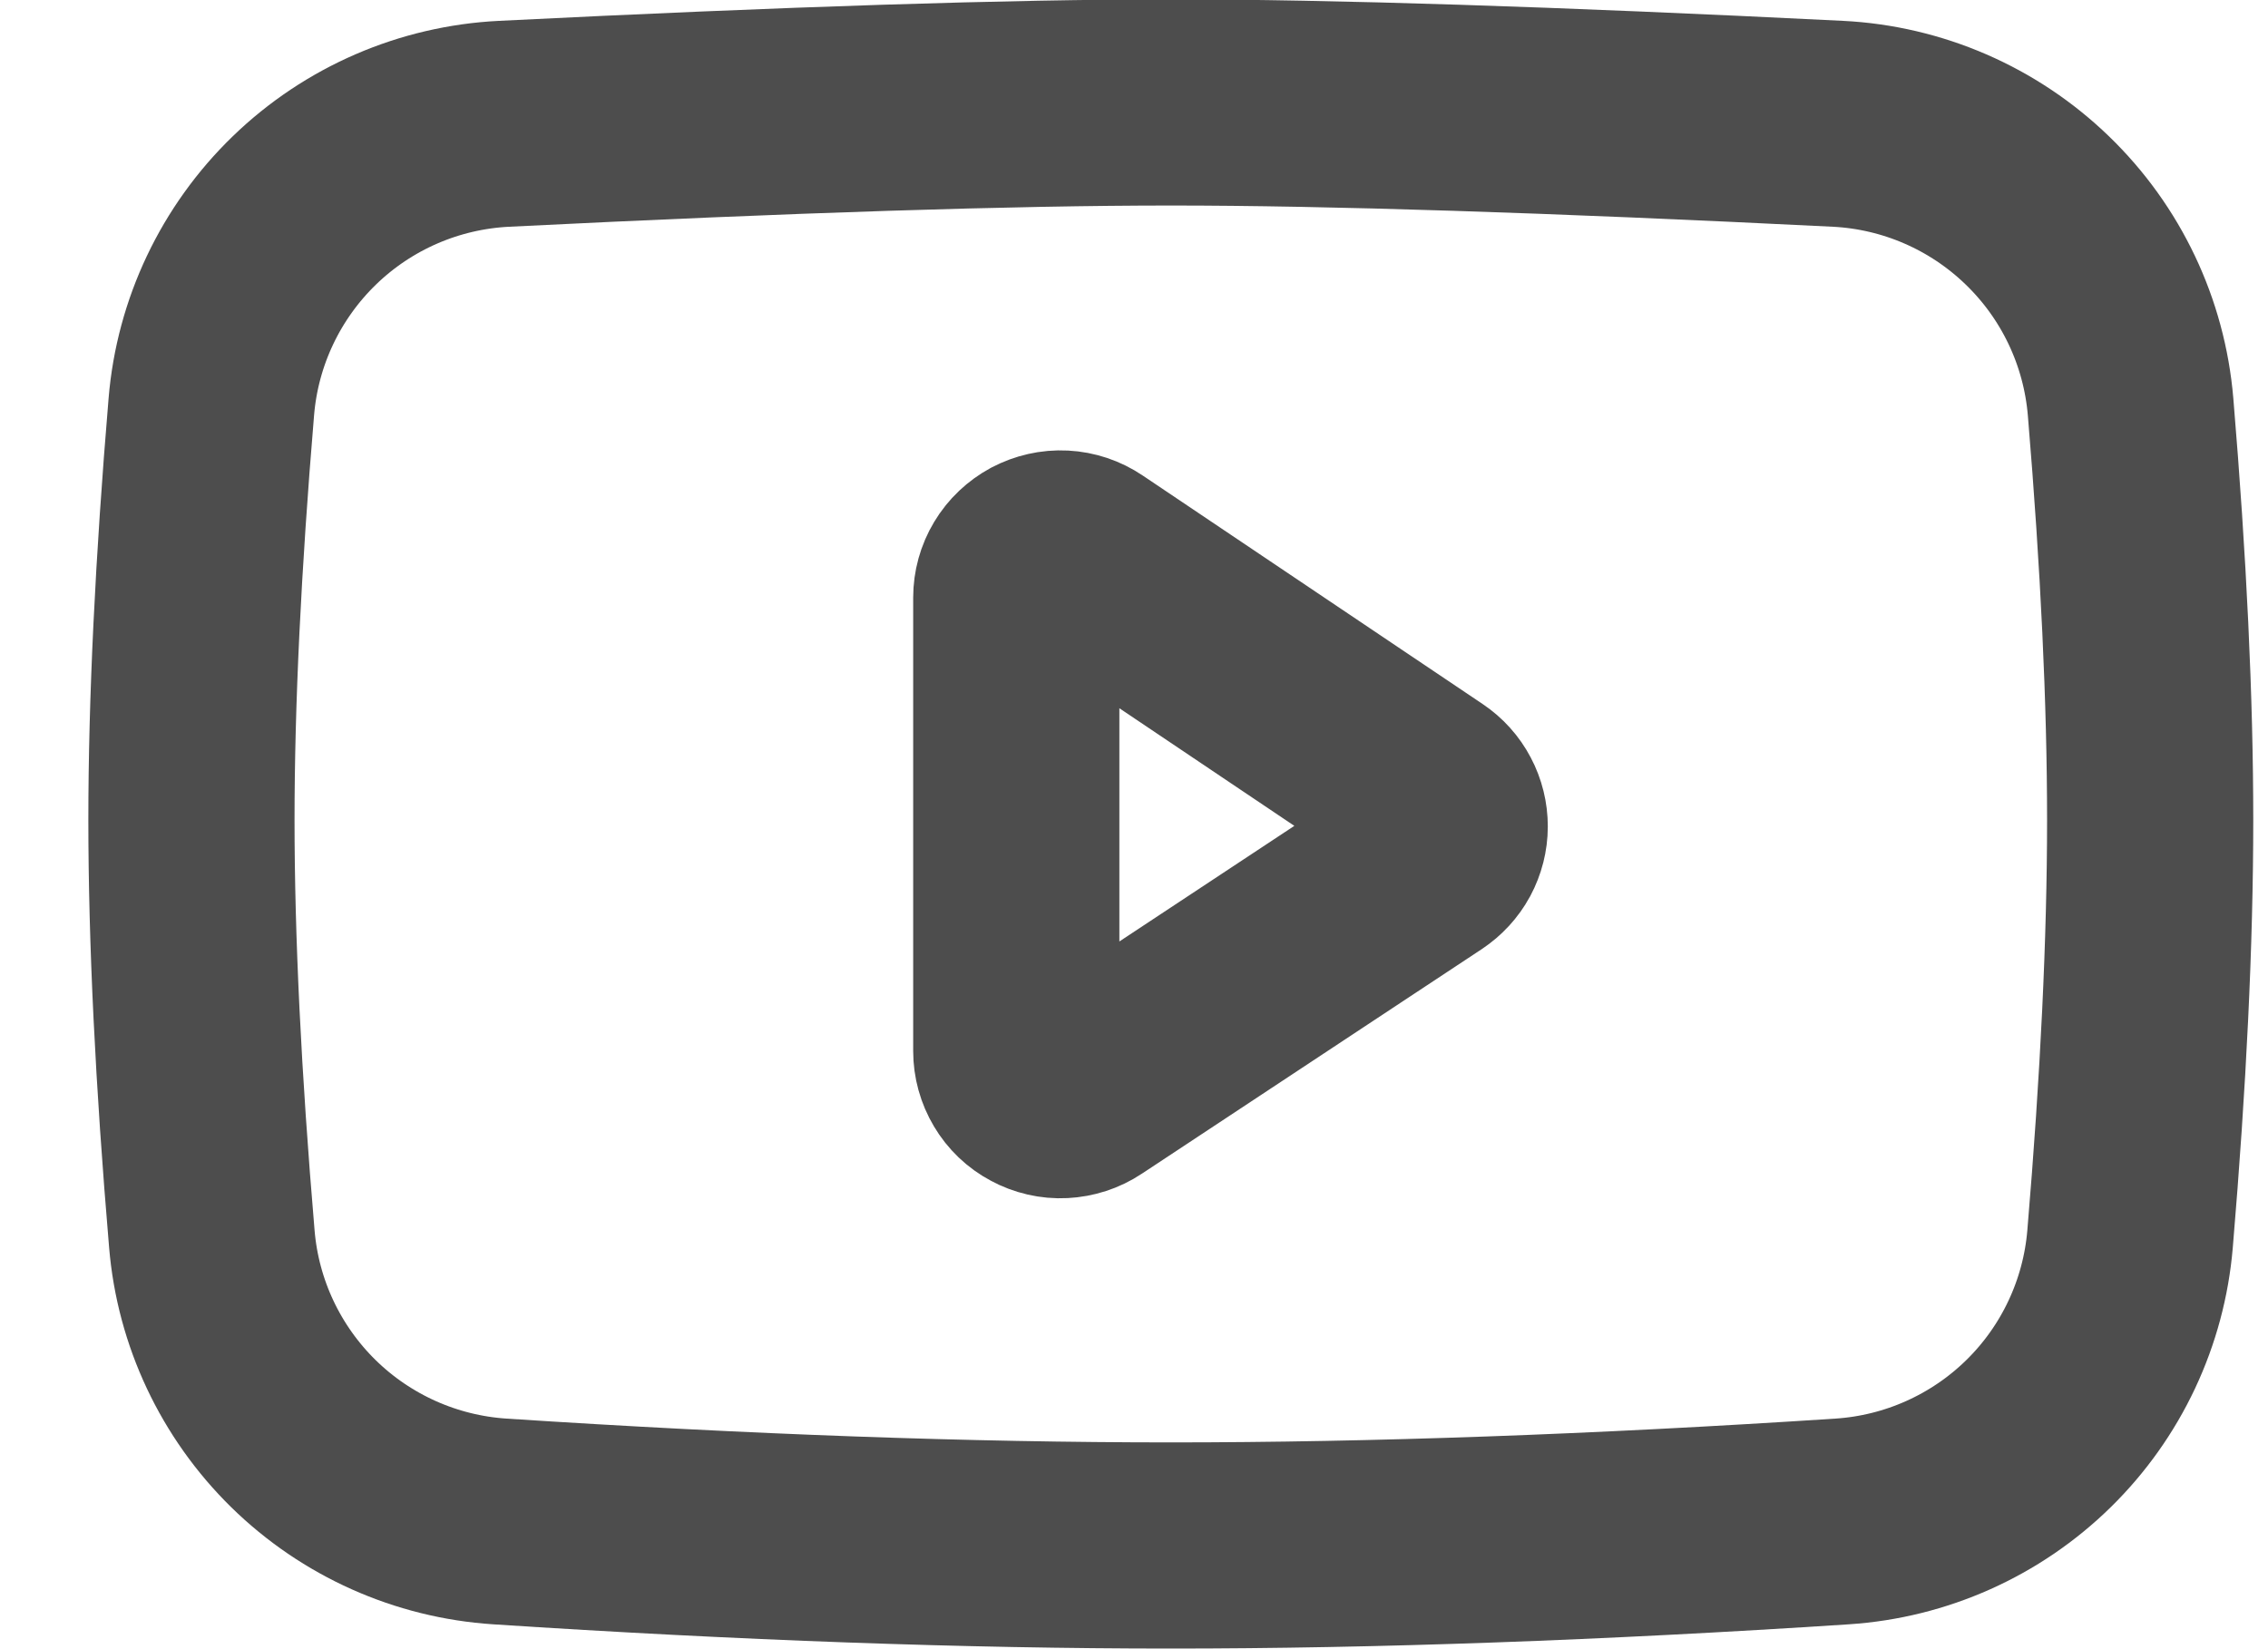 <svg width="22" height="16" viewBox="0 0 22 16" fill="none" xmlns="http://www.w3.org/2000/svg">
<path d="M4.89 1.201C7.662 1.063 9.817 0.994 11.357 0.994C12.897 0.994 15.054 1.063 17.827 1.201C18.552 1.237 19.24 1.536 19.762 2.041C20.285 2.546 20.606 3.223 20.667 3.947C20.794 5.464 20.857 6.8 20.857 7.956C20.857 9.125 20.792 10.48 20.662 12.02C20.602 12.735 20.287 13.406 19.774 13.909C19.261 14.412 18.585 14.714 17.869 14.761C15.498 14.916 13.328 14.994 11.357 14.994C9.387 14.994 7.217 14.916 4.848 14.761C4.132 14.714 3.456 14.412 2.943 13.909C2.431 13.406 2.115 12.737 2.055 12.021C1.923 10.47 1.857 9.114 1.857 7.956C1.857 6.811 1.922 5.474 2.05 3.946C2.11 3.222 2.432 2.545 2.954 2.04C3.476 1.535 4.164 1.237 4.89 1.201H4.89Z" stroke="#4D4D4D" stroke-width="2" stroke-linejoin="round"/>
<path d="M9.858 5.799V10.197C9.858 10.274 9.879 10.35 9.919 10.417C9.958 10.483 10.015 10.538 10.084 10.574C10.152 10.611 10.229 10.629 10.306 10.625C10.383 10.621 10.459 10.597 10.523 10.554L13.822 8.374C13.88 8.335 13.929 8.283 13.963 8.22C13.996 8.158 14.014 8.089 14.014 8.018C14.014 7.948 13.997 7.878 13.964 7.816C13.931 7.753 13.883 7.7 13.825 7.661L10.526 5.443C10.461 5.399 10.386 5.374 10.309 5.37C10.231 5.366 10.154 5.384 10.085 5.42C10.017 5.457 9.959 5.511 9.919 5.578C9.879 5.644 9.858 5.721 9.858 5.798V5.799Z" stroke="#4D4D4D" stroke-width="2" stroke-linejoin="round"/>
</svg>
